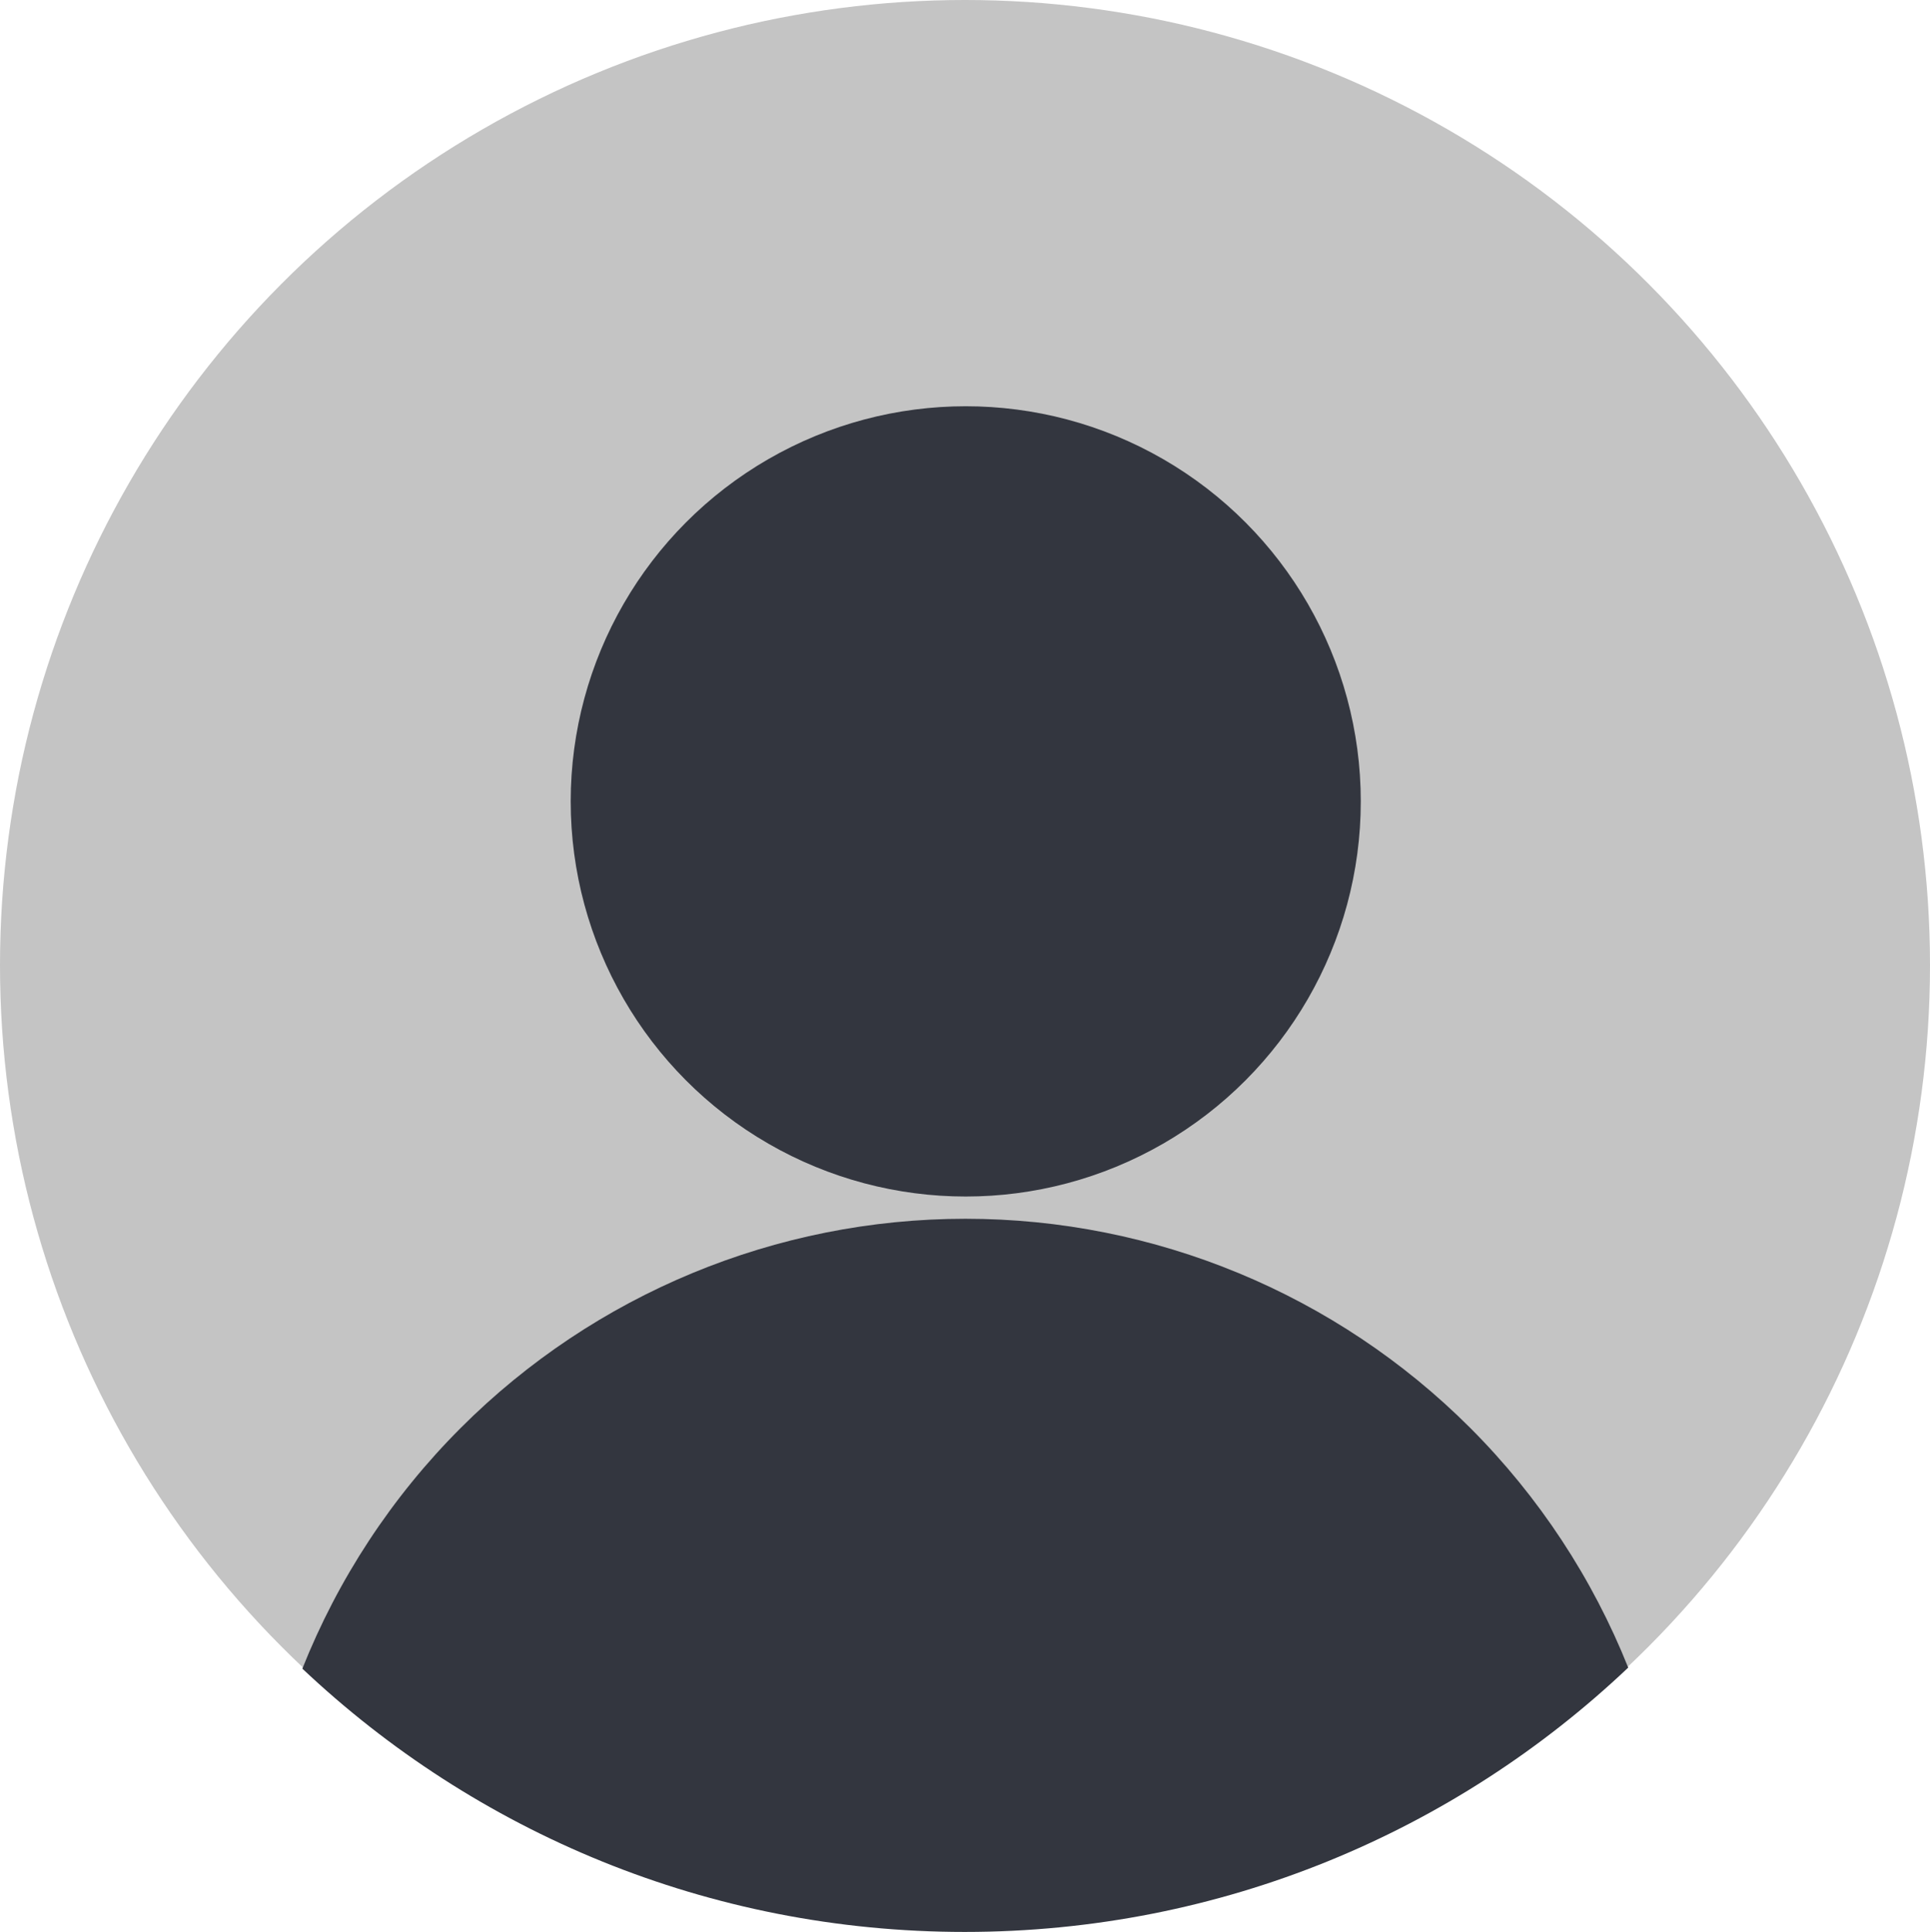 <svg width="1302" height="1303" viewBox="0 0 1302 1303" fill="none" xmlns="http://www.w3.org/2000/svg">
<circle cx="651" cy="651" r="651" fill="#C4C4C4"/>
<path fill-rule="evenodd" clip-rule="evenodd" d="M203.973 1125.42C227.962 1065.15 264.107 1009.78 310.858 963.028C401.157 872.729 523.628 822 651.33 822C779.032 822 901.503 872.729 991.802 963.028C1038.38 1009.6 1074.42 1064.73 1098.41 1124.73C981.746 1235.23 824.203 1303 650.83 1303C477.817 1303 320.567 1235.51 203.973 1125.42Z" fill="#33363F"/>
<circle cx="651.5" cy="540.5" r="266.5" fill="#33363F"/>
</svg>
